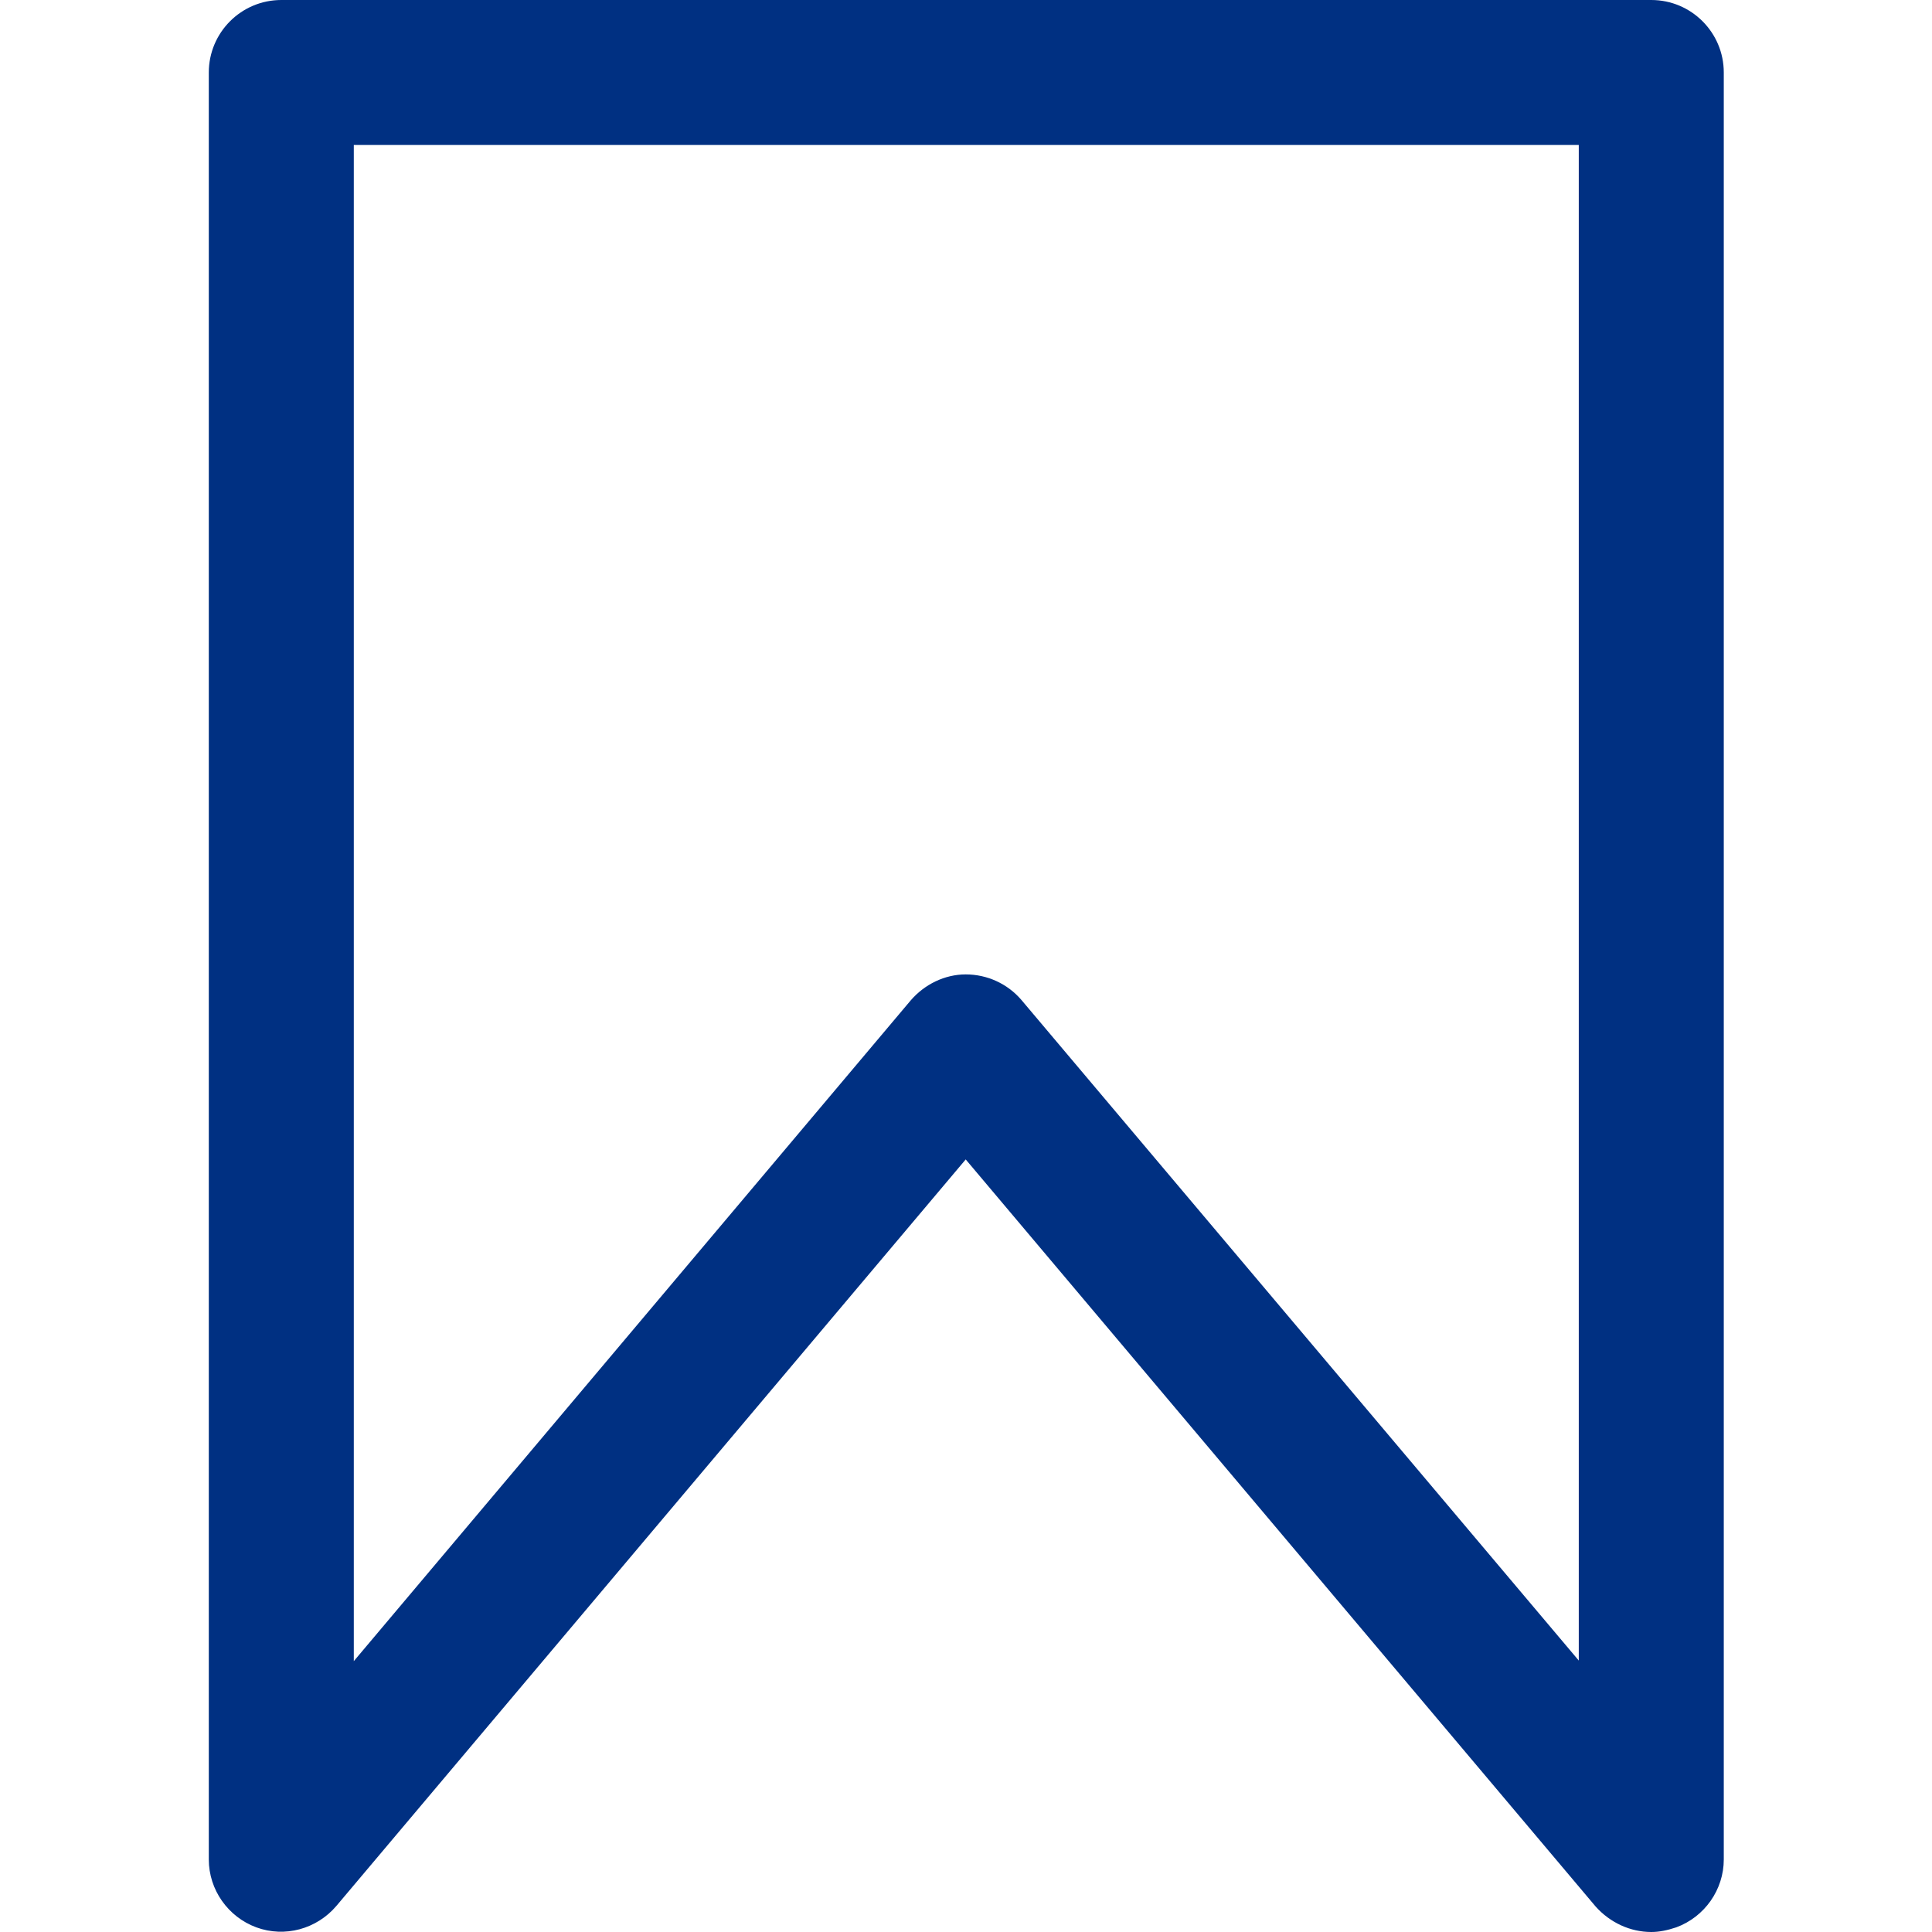 <?xml version="1.0" encoding="utf-8"?>
<!-- Generator: Adobe Illustrator 19.0.0, SVG Export Plug-In . SVG Version: 6.00 Build 0)  -->
<svg version="1.1" id="Capa_1" xmlns="http://www.w3.org/2000/svg" xmlns:xlink="http://www.w3.org/1999/xlink" x="0px" y="0px"
	 viewBox="-253 131.2 333.1 333.1" style="enable-background:new -253 131.2 333.1 333.1;" xml:space="preserve">
<style type="text/css">
	.st0{fill:#003082;}
</style>
<g>
	<g>
		<path class="st0" d="M31.7,464.3c-3.6,0-7.1-1.6-9.6-4.4L-86.5,331.1L-195,459.8c-3.4,4-8.9,5.5-13.8,3.7
			c-4.9-1.8-8.2-6.5-8.2-11.7V143.7c0-6.9,5.6-12.5,12.5-12.5H31.7c6.9,0,12.5,5.6,12.5,12.5v308.1c0,5.2-3.3,9.9-8.2,11.7
			C34.5,464,33.1,464.3,31.7,464.3z M-86.5,299.2c3.7,0,7.2,1.6,9.6,4.4l96.1,113.9V156.2h-211.2v261.4L-96,303.7
			C-93.6,300.9-90.1,299.2-86.5,299.2z"/>
	</g>
</g>
</svg>
